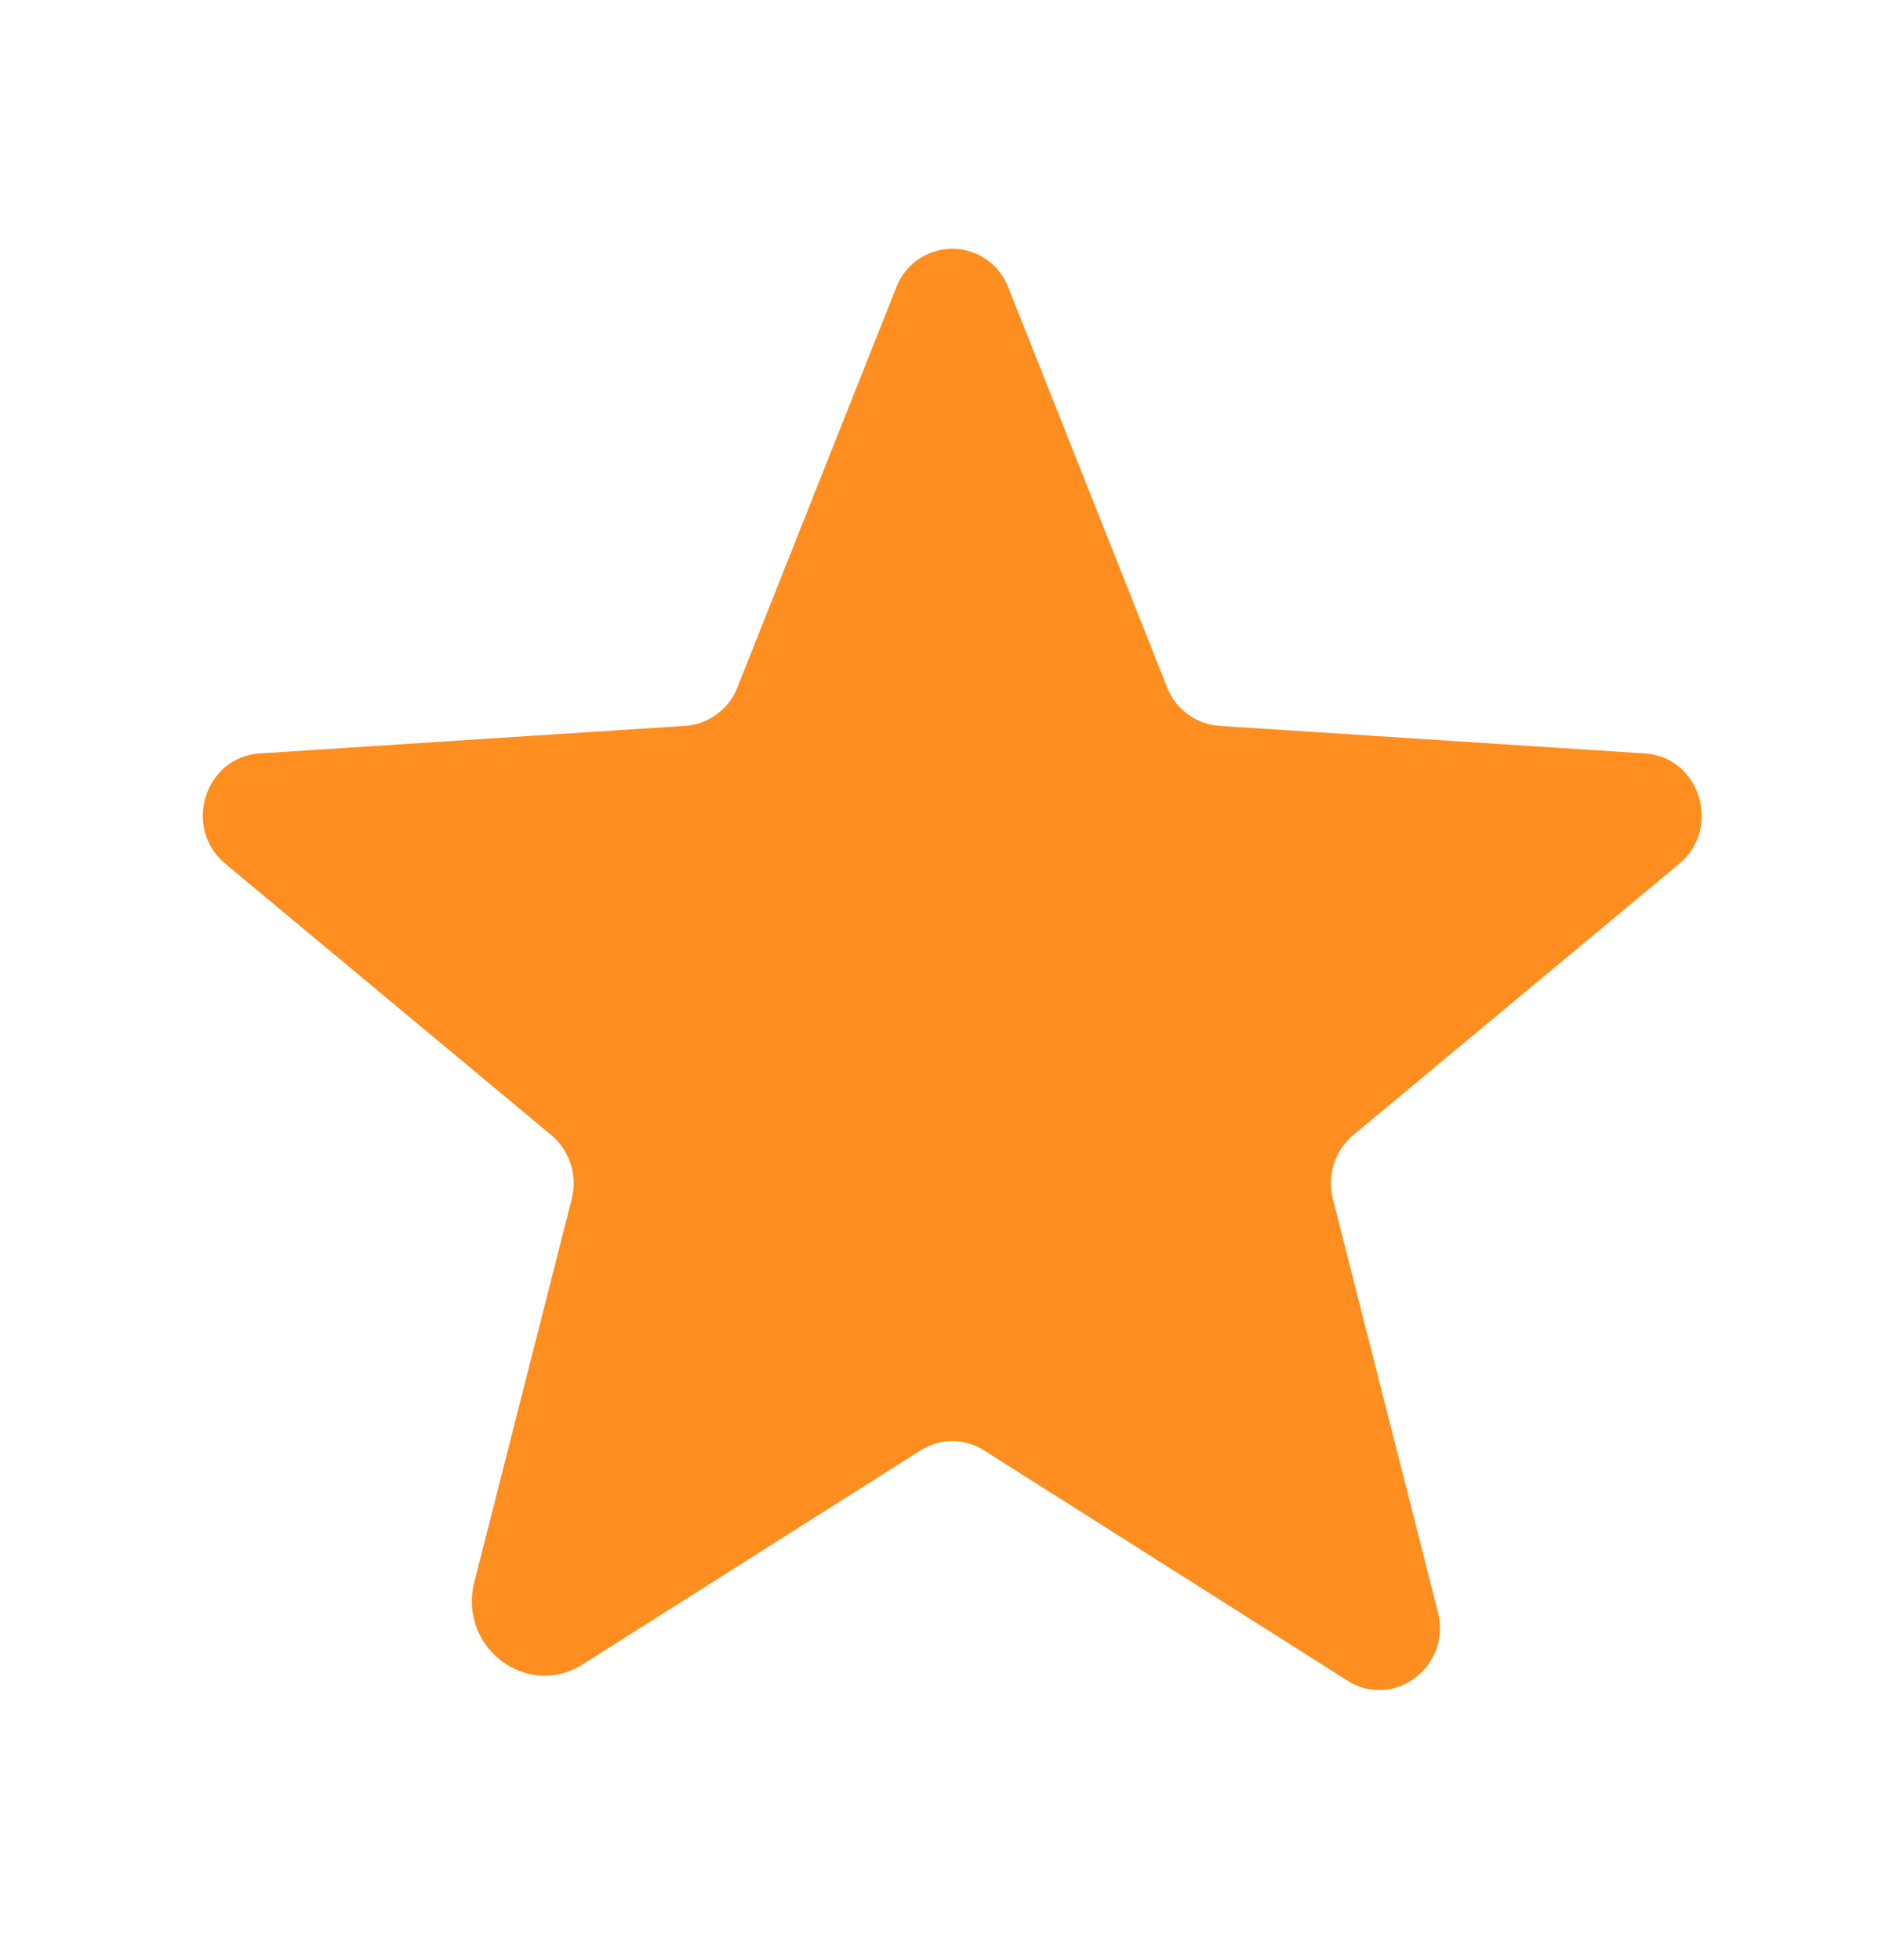 <svg width="23" height="24" viewBox="0 0 23 24" fill="none" xmlns="http://www.w3.org/2000/svg">
<path d="M12.052 17.762L16.503 20.582C17.072 20.942 17.779 20.406 17.61 19.742L16.324 14.683C16.288 14.542 16.292 14.394 16.336 14.255C16.38 14.117 16.463 13.993 16.574 13.9L20.566 10.578C21.09 10.141 20.819 9.271 20.146 9.227L14.933 8.889C14.793 8.879 14.658 8.829 14.545 8.745C14.431 8.662 14.344 8.548 14.293 8.416L12.349 3.521C12.296 3.381 12.202 3.261 12.08 3.177C11.957 3.092 11.812 3.047 11.663 3.047C11.514 3.047 11.368 3.092 11.246 3.177C11.123 3.261 11.029 3.381 10.976 3.521L9.032 8.416C8.981 8.548 8.894 8.662 8.781 8.745C8.668 8.829 8.533 8.879 8.393 8.889L3.18 9.227C2.506 9.271 2.235 10.141 2.76 10.578L6.751 13.9C6.863 13.993 6.945 14.117 6.989 14.255C7.034 14.394 7.038 14.542 7.002 14.683L5.809 19.375C5.607 20.172 6.454 20.815 7.137 20.382L11.274 17.762C11.39 17.688 11.525 17.648 11.663 17.648C11.801 17.648 11.936 17.688 12.052 17.762Z" fill="#FD8E1F"/>
</svg>

